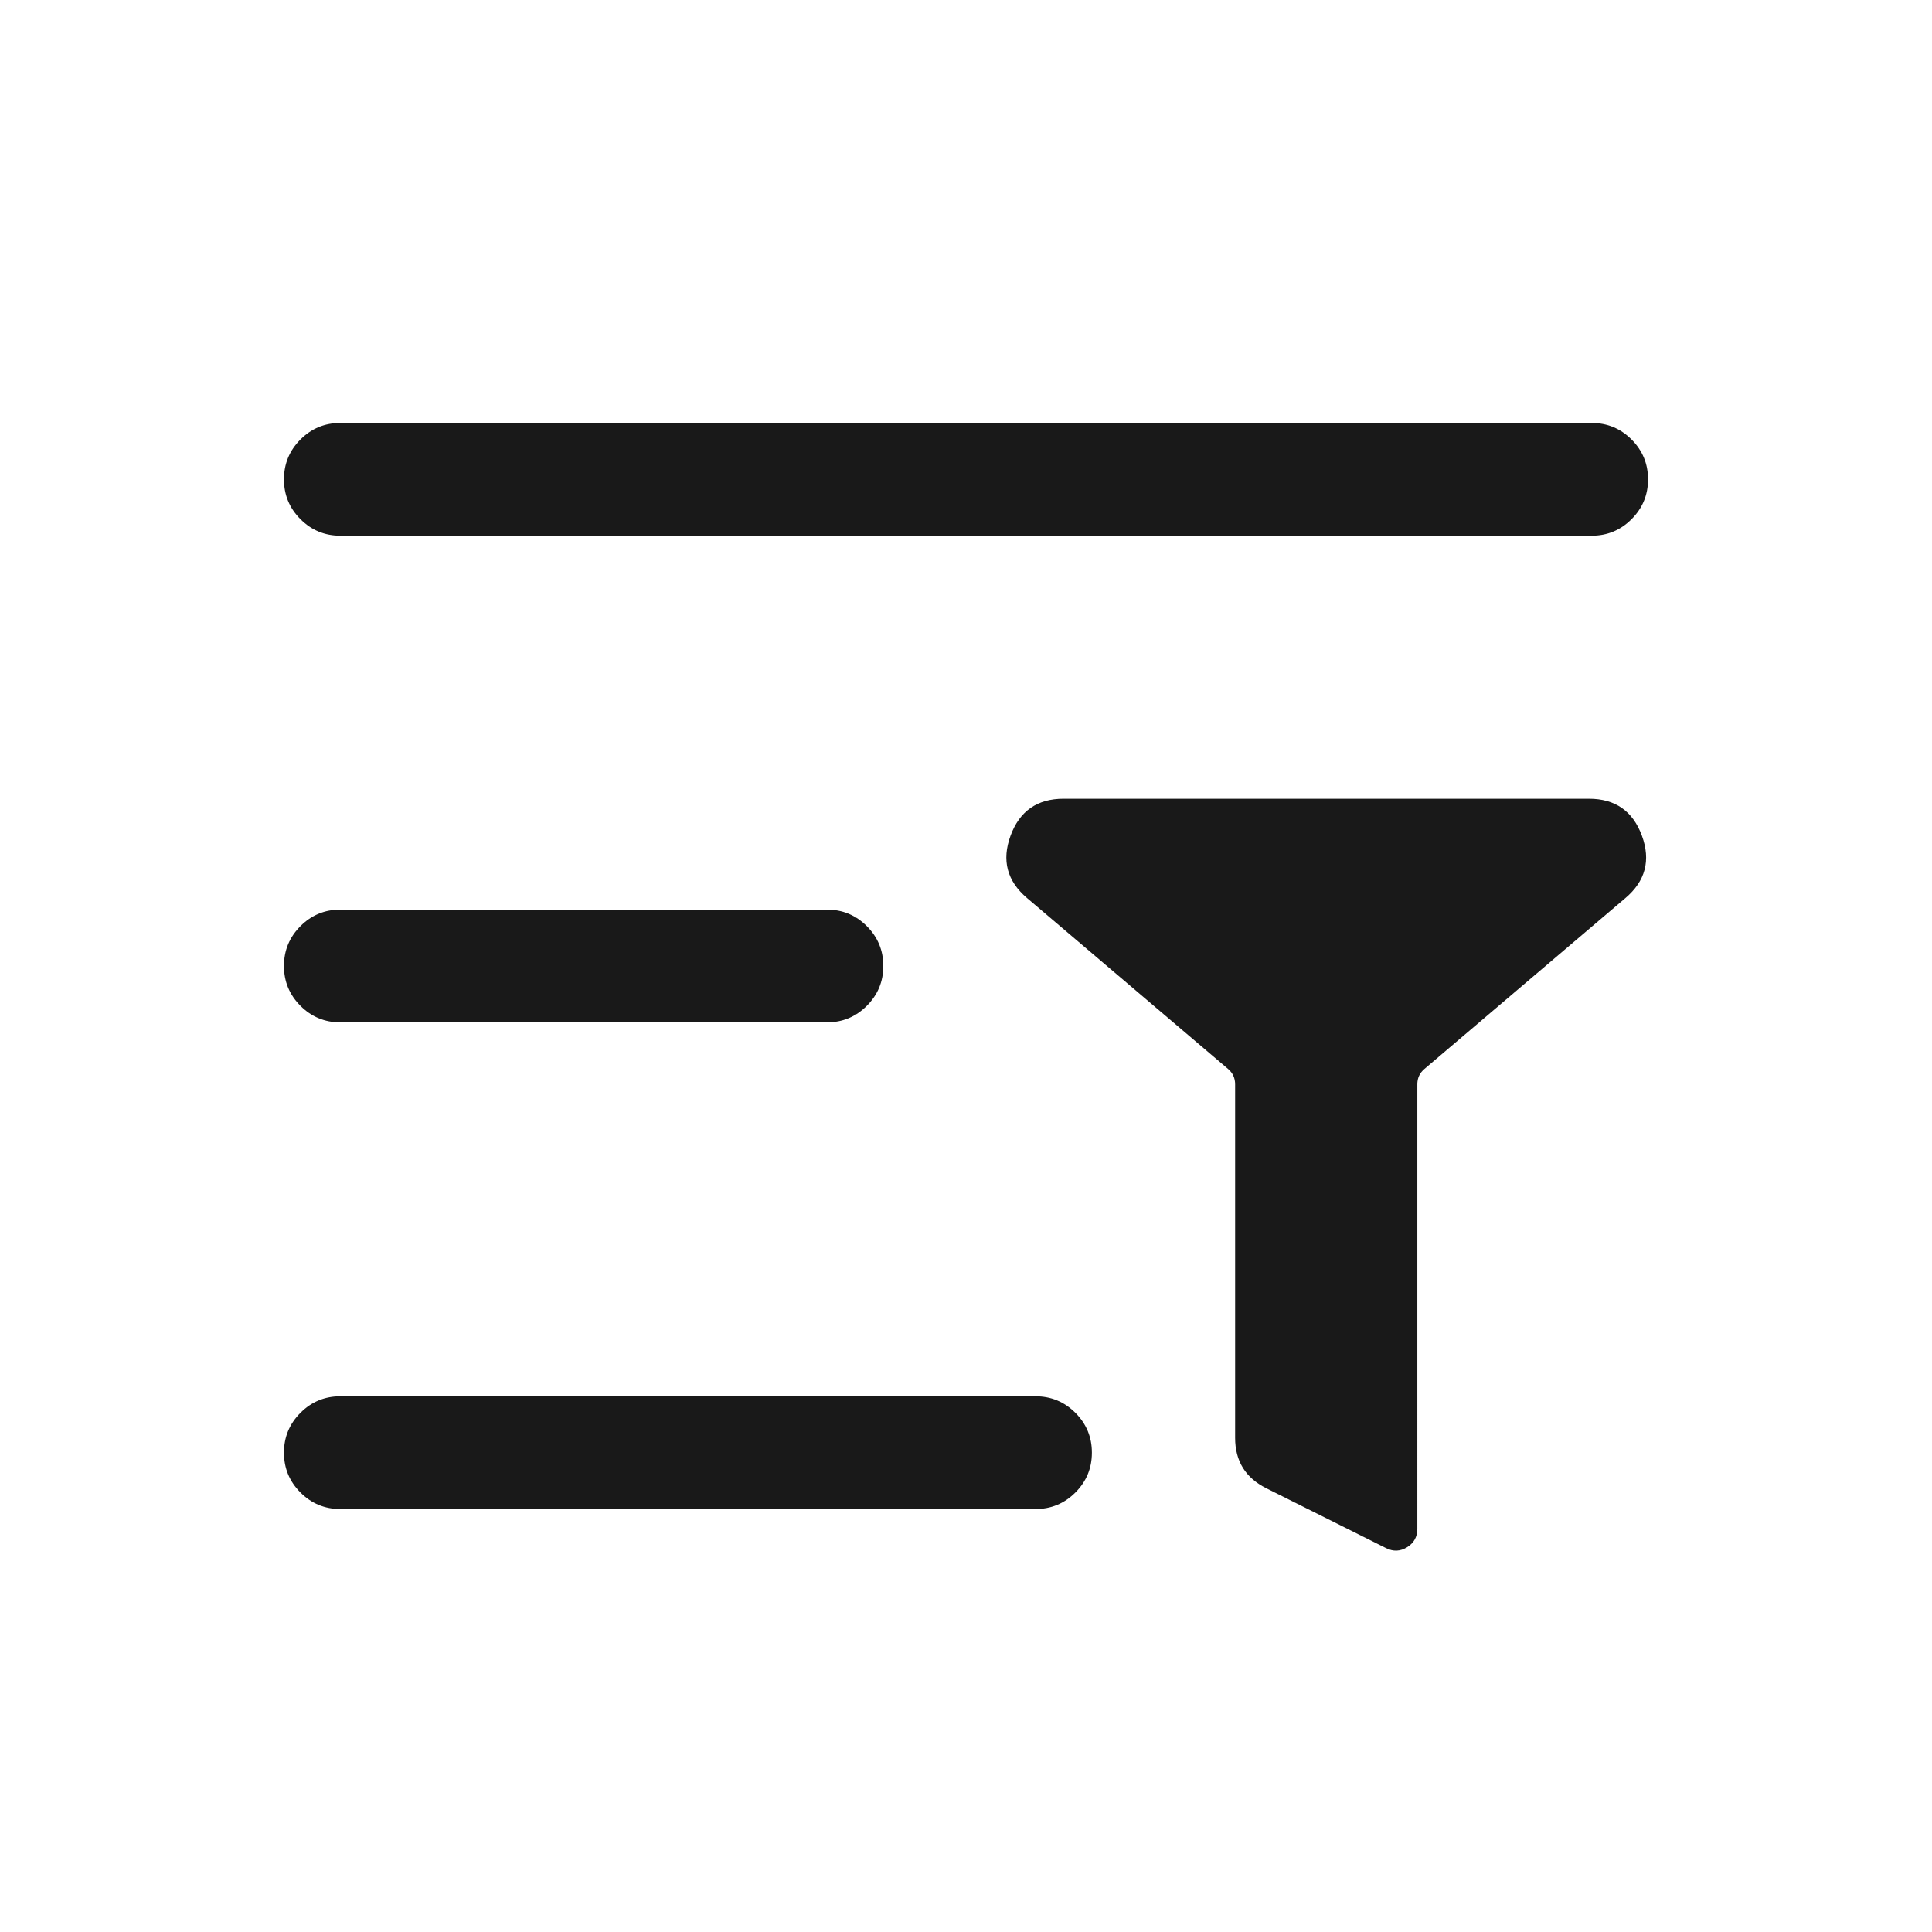<svg xmlns="http://www.w3.org/2000/svg" fill="none" width="44" height="44" viewBox="0 0 44 44"><path d="M7.75 9.633q-.532 0-.907.376-.376.376-.376.908 0 .531.376.907.375.376.907.376h28.5q.532 0 .907-.376.376-.376.376-.907 0-.532-.376-.908-.375-.376-.907-.376H7.75zm16.47 8.558q-.896 0-1.205.84-.309.841.374 1.421l4.579 3.892q.161.137.161.35v8.052q0 .793.71 1.148l2.729 1.364q.245.123.478-.021.233-.145.233-.419V24.693q0-.212.162-.349l4.578-3.892q.683-.58.374-1.42-.31-.841-1.205-.841H24.22zM7.75 23.283h11.083q.532 0 .908-.376t.376-.907q0-.532-.376-.908t-.908-.376H7.75q-.532 0-.907.376-.376.376-.376.908 0 .531.376.907.375.376.907.376zm0 11.084h15.833q.532 0 .908-.376t.376-.908q0-.531-.376-.907t-.908-.376H7.75q-.532 0-.907.376-.376.376-.376.907 0 .532.376.908.375.376.907.376z" fill-rule="evenodd" fill="#191919"/></svg>